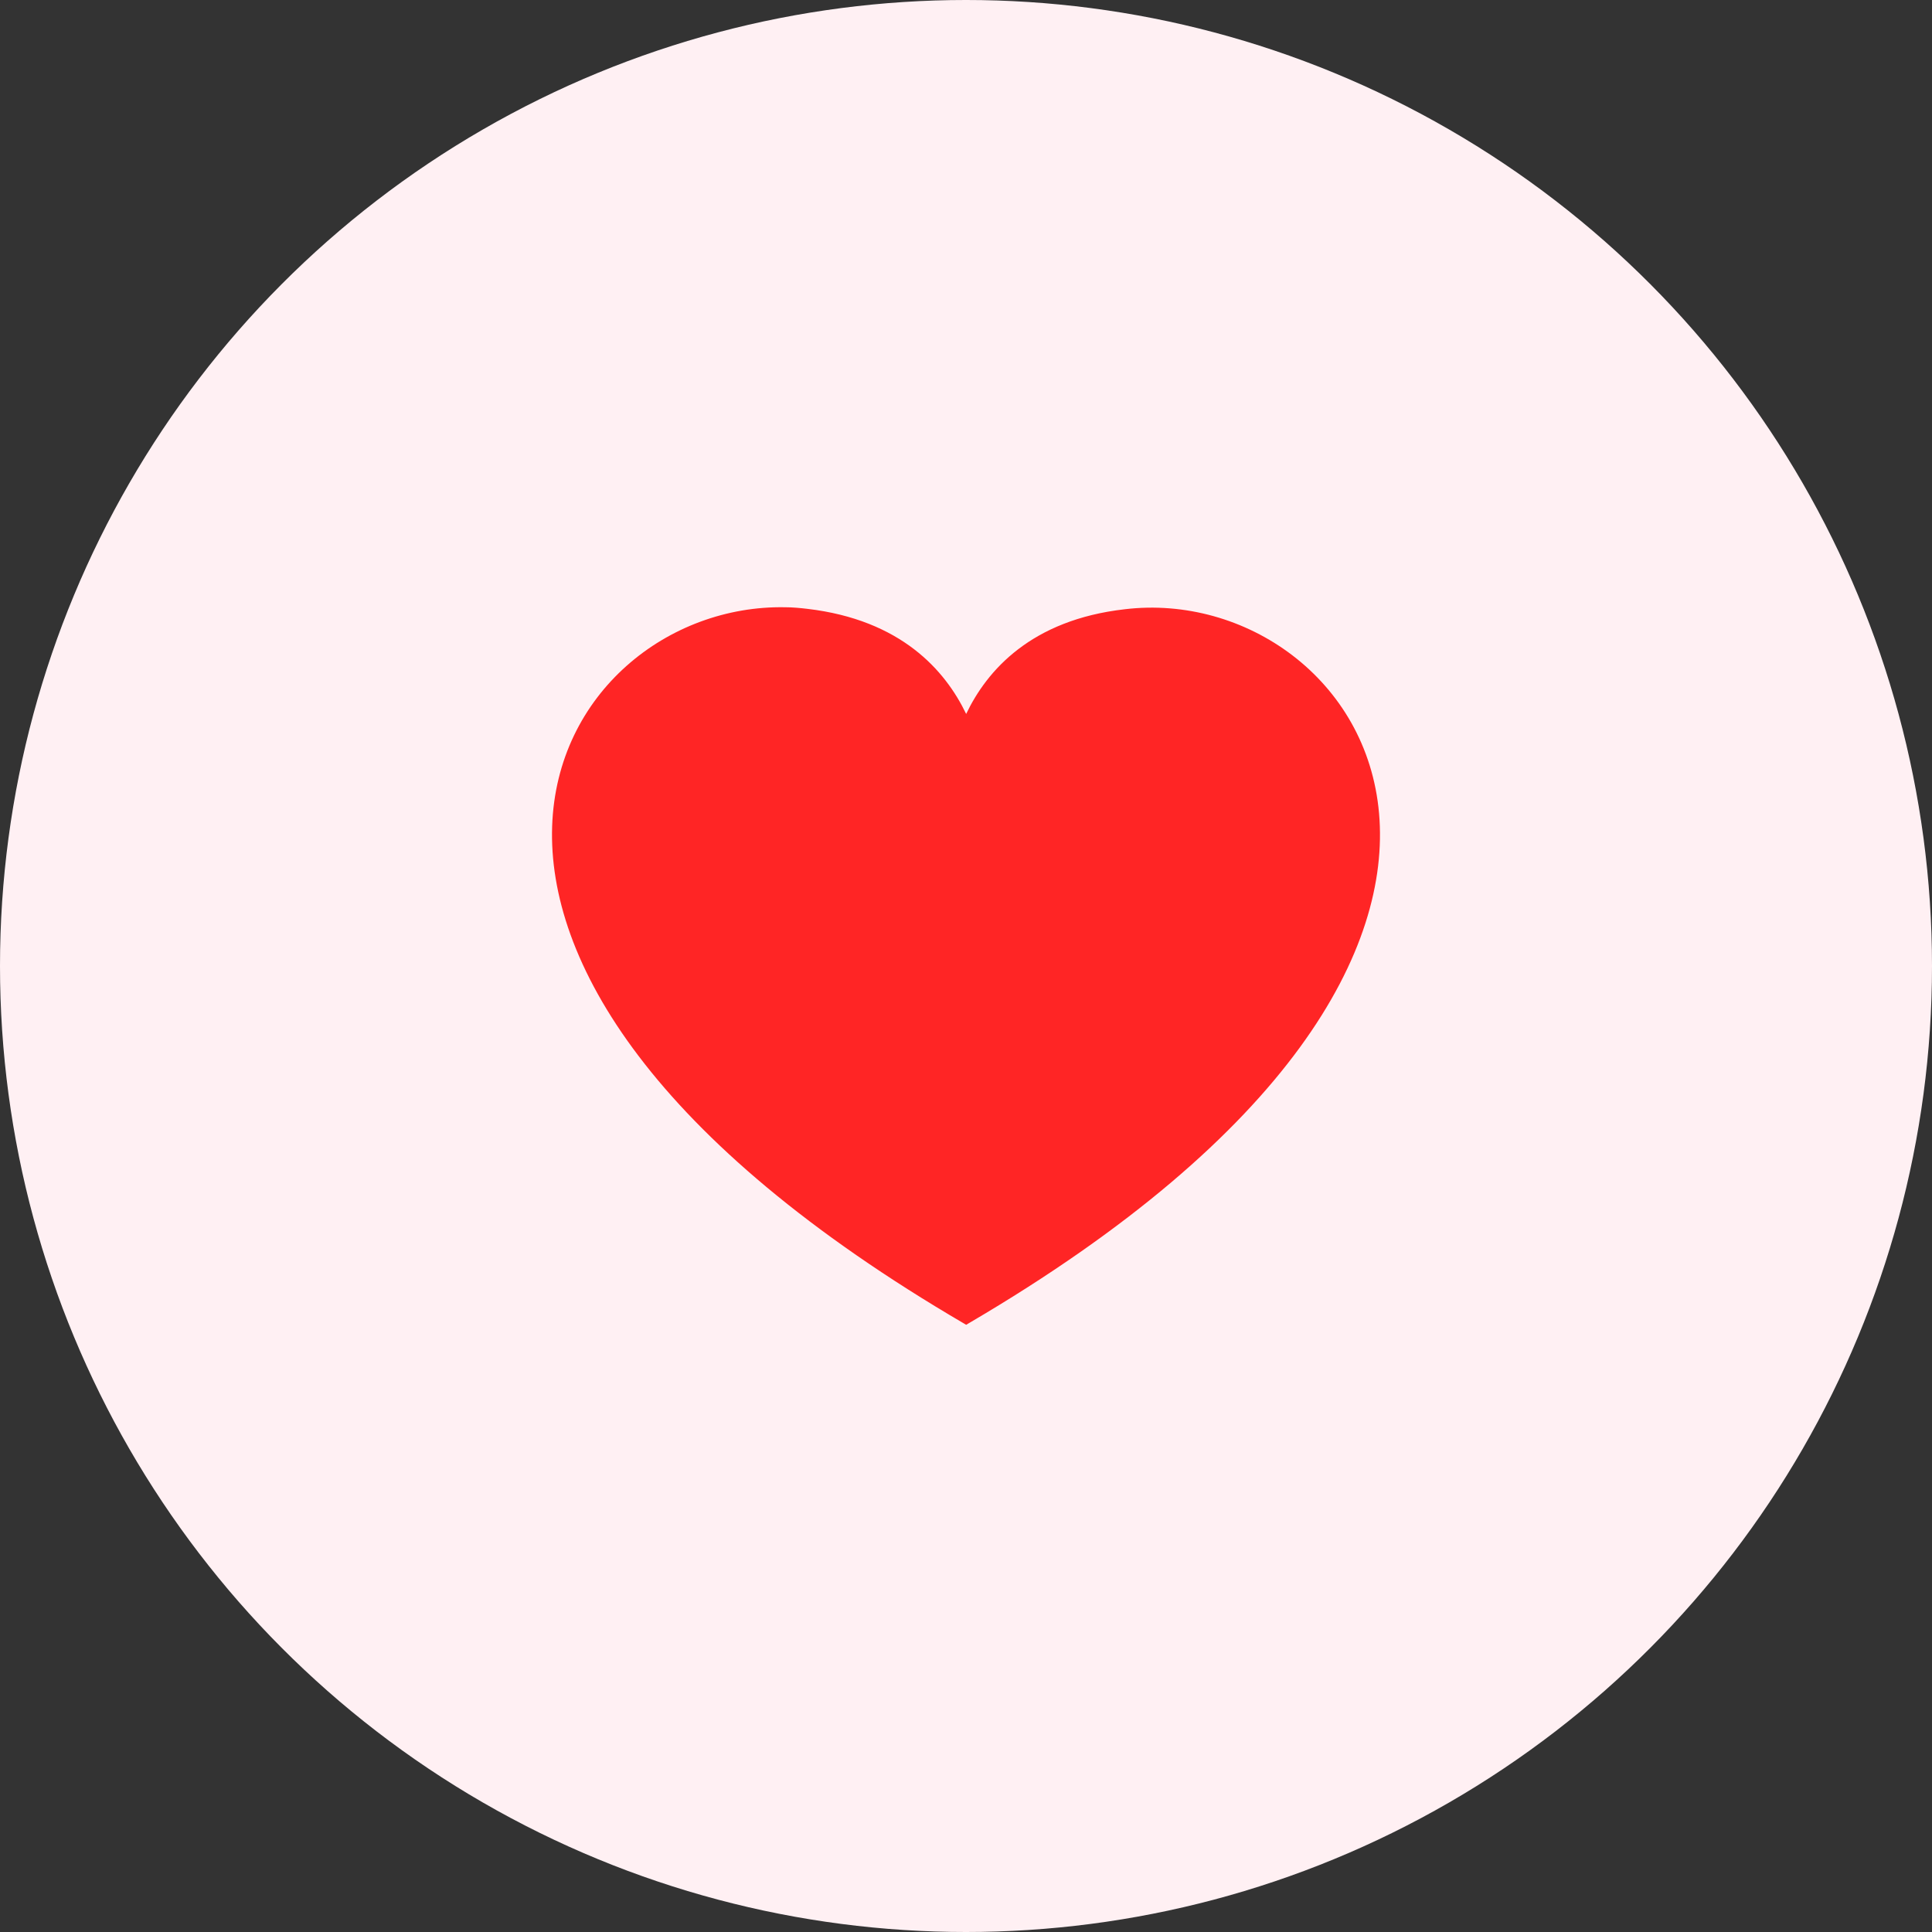 <svg width="35" height="35" viewBox="0 0 35 35" fill="none" xmlns="http://www.w3.org/2000/svg">
<rect x="0" y="0" width="35" height="35" fill="#333333" stroke="none"/>
<circle cx="17.5" cy="17.5" r="17.5" fill="#FFF0F3"/>
<path d="M17.562 23.965L17.503 24L17.466 23.978C6.106 17.335 10.005 10.923 14.222 11.001C14.357 11.001 14.493 11.014 14.628 11.03C16.325 11.23 17.125 12.146 17.503 12.934C17.879 12.146 18.68 11.23 20.377 11.037C24.724 10.516 29.251 17.111 17.562 23.965Z" fill="#FF2525"/>
</svg>

